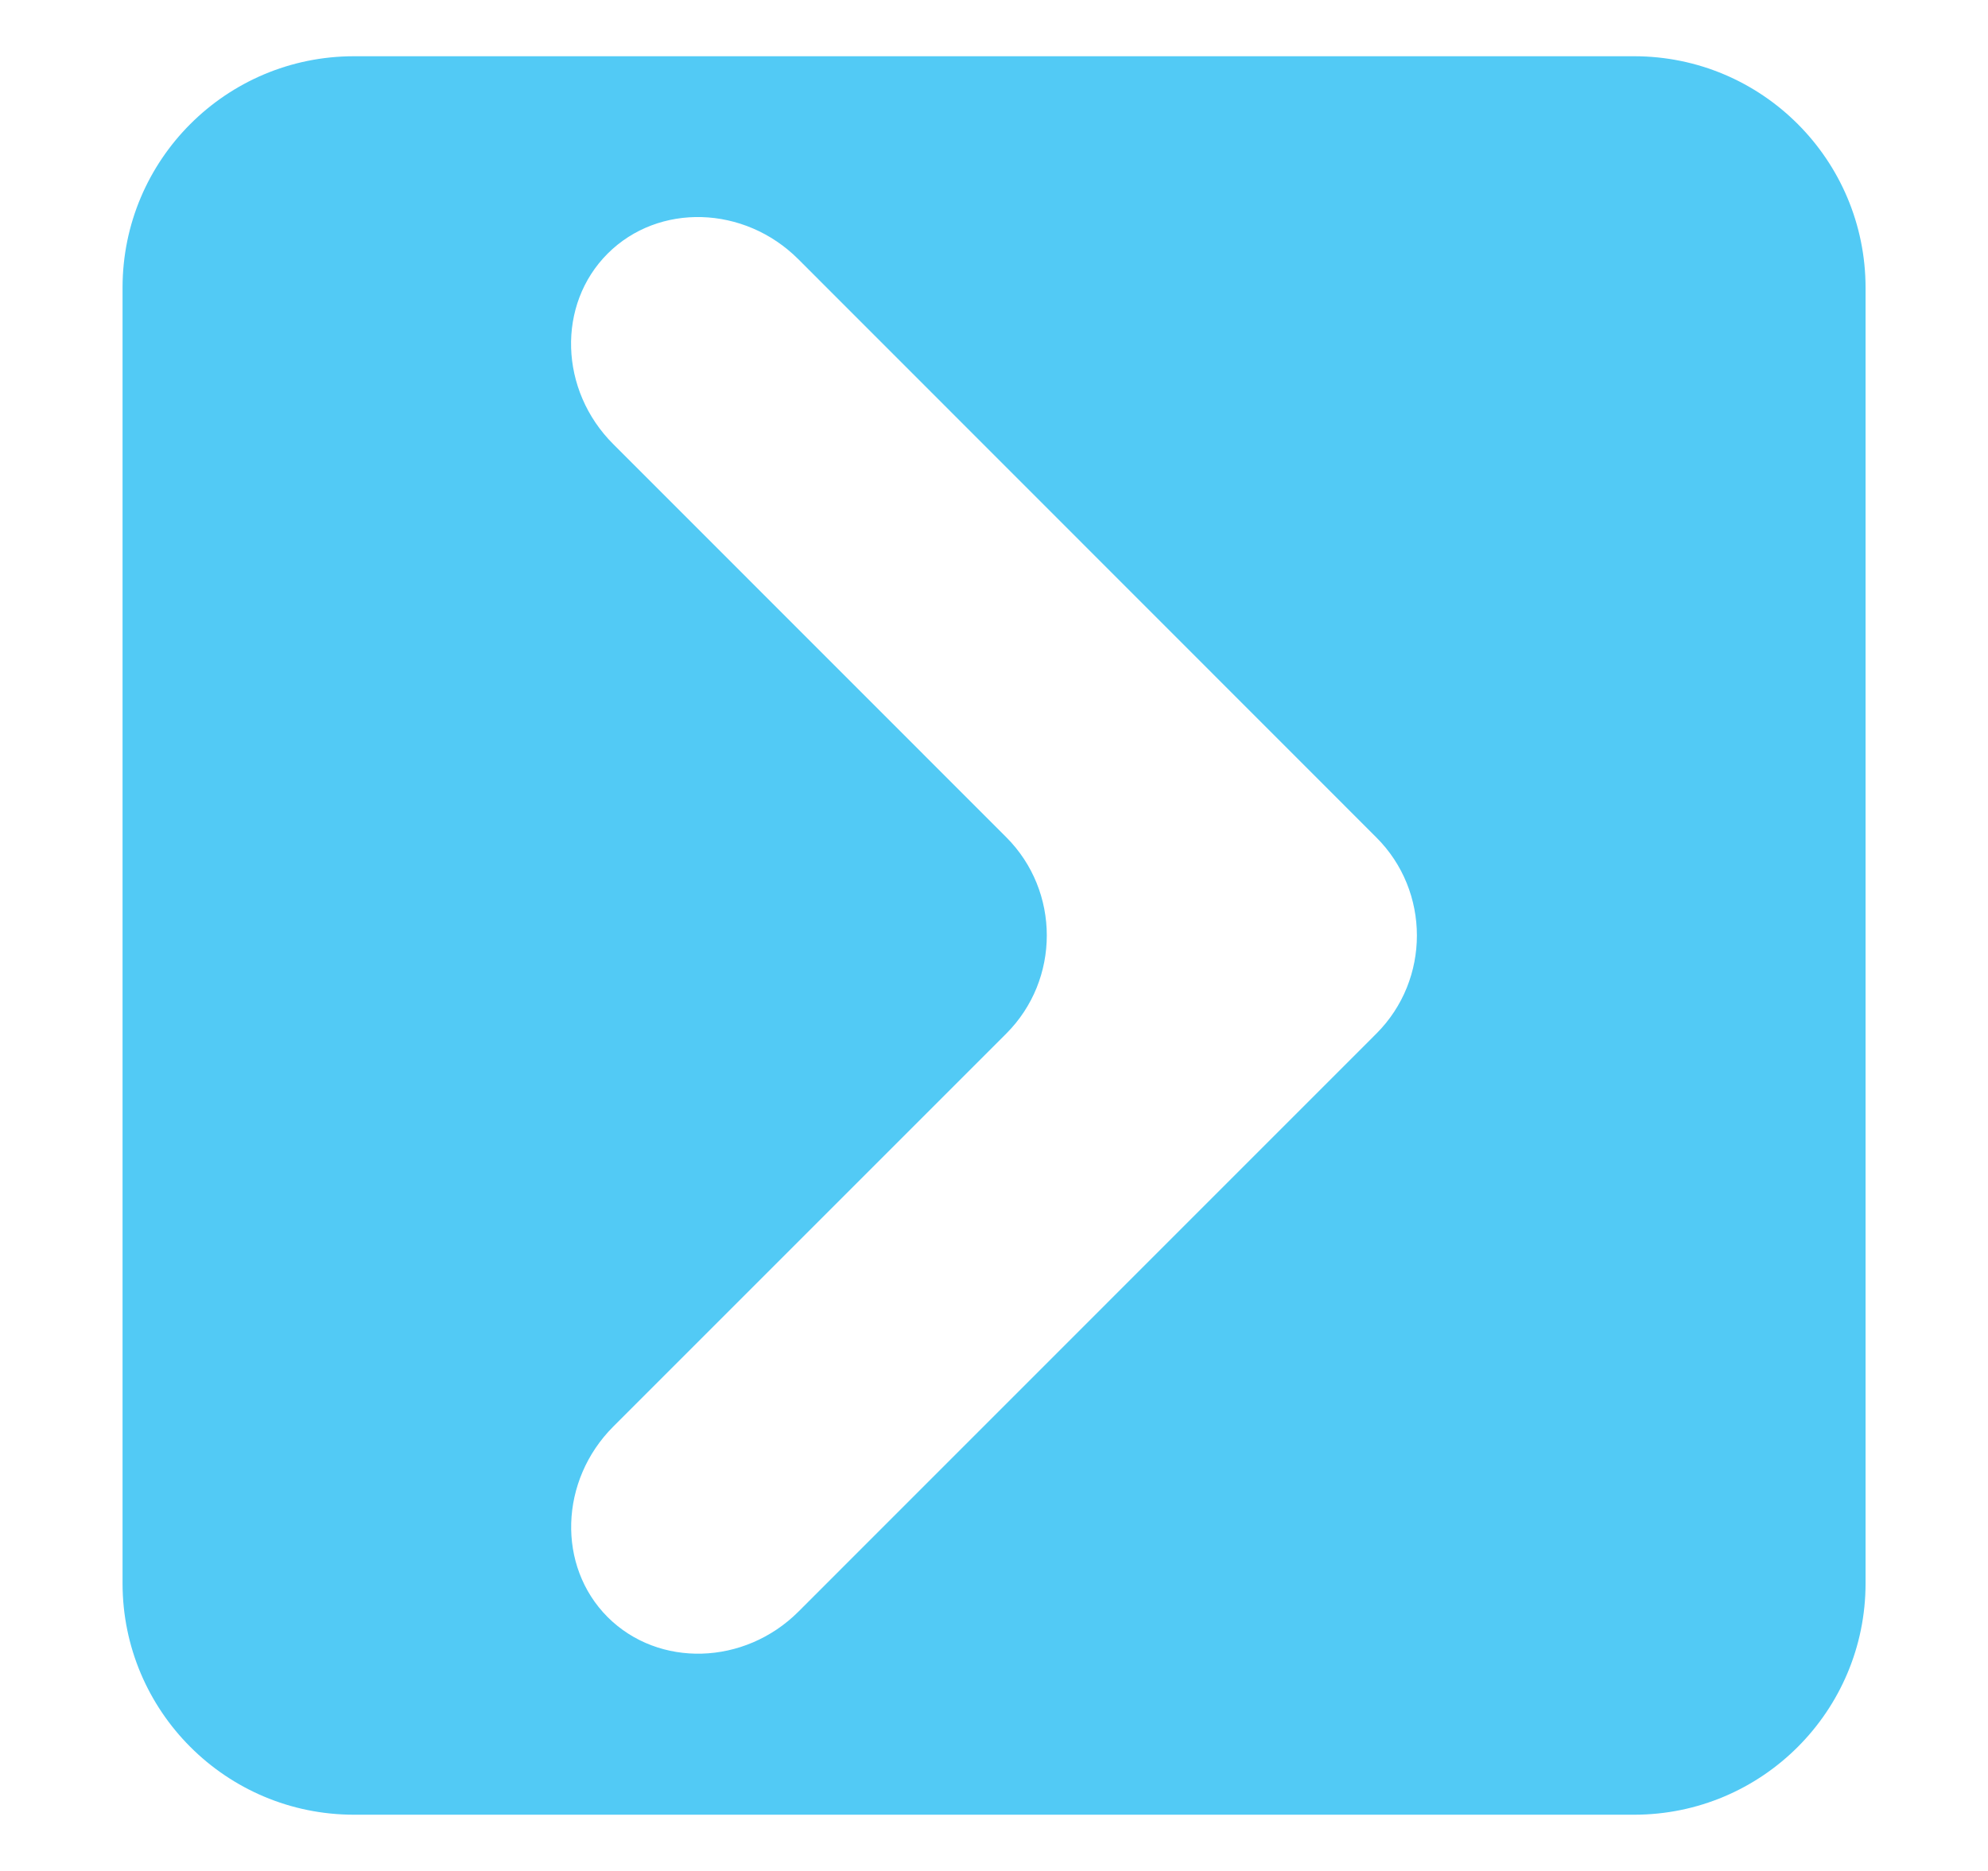 <?xml version="1.0" encoding="utf-8"?>
<!-- Generator: Adobe Illustrator 15.0.0, SVG Export Plug-In  -->
<!DOCTYPE svg PUBLIC "-//W3C//DTD SVG 1.1//EN" "http://www.w3.org/Graphics/SVG/1.1/DTD/svg11.dtd">
<svg version="1.1"
	 xmlns="http://www.w3.org/2000/svg" xmlns:xlink="http://www.w3.org/1999/xlink" xmlns:a="http://ns.adobe.com/AdobeSVGViewerExtensions/3.0/"
	 x="0px" y="0px" width="17px" height="16px" viewBox="-1.048 -0.481 17 16" enable-background="new -1.048 -0.481 17 16"
	 xml:space="preserve">
<defs>
</defs>
<polygon display="none" fill="#F79523" points="11.702,25.519 3.452,25.519 3.452,12.019 7.702,9.019 11.702,12.019 "/>
<path fill="#52CAF5" d="M12.926,0H1.979C0.886,0,0,0.886,0,1.979v11.08c0,1.093,0.886,1.979,1.979,1.979h10.947
	c1.093,0,1.979-0.886,1.979-1.979V1.979C14.904,0.886,14.019,0,12.926,0z M10.722,8.358l-4.942,4.943
	c-0.461,0.461-1.195,0.482-1.631,0.048c-0.436-0.436-0.413-1.17,0.048-1.631l3.36-3.36c0.462-0.462,0.462-1.217,0-1.679l-3.36-3.361
	C3.734,2.857,3.713,2.123,4.148,1.688s1.169-0.414,1.631,0.048l4.942,4.944C11.184,7.141,11.184,7.896,10.722,8.358z"/>
</svg>
